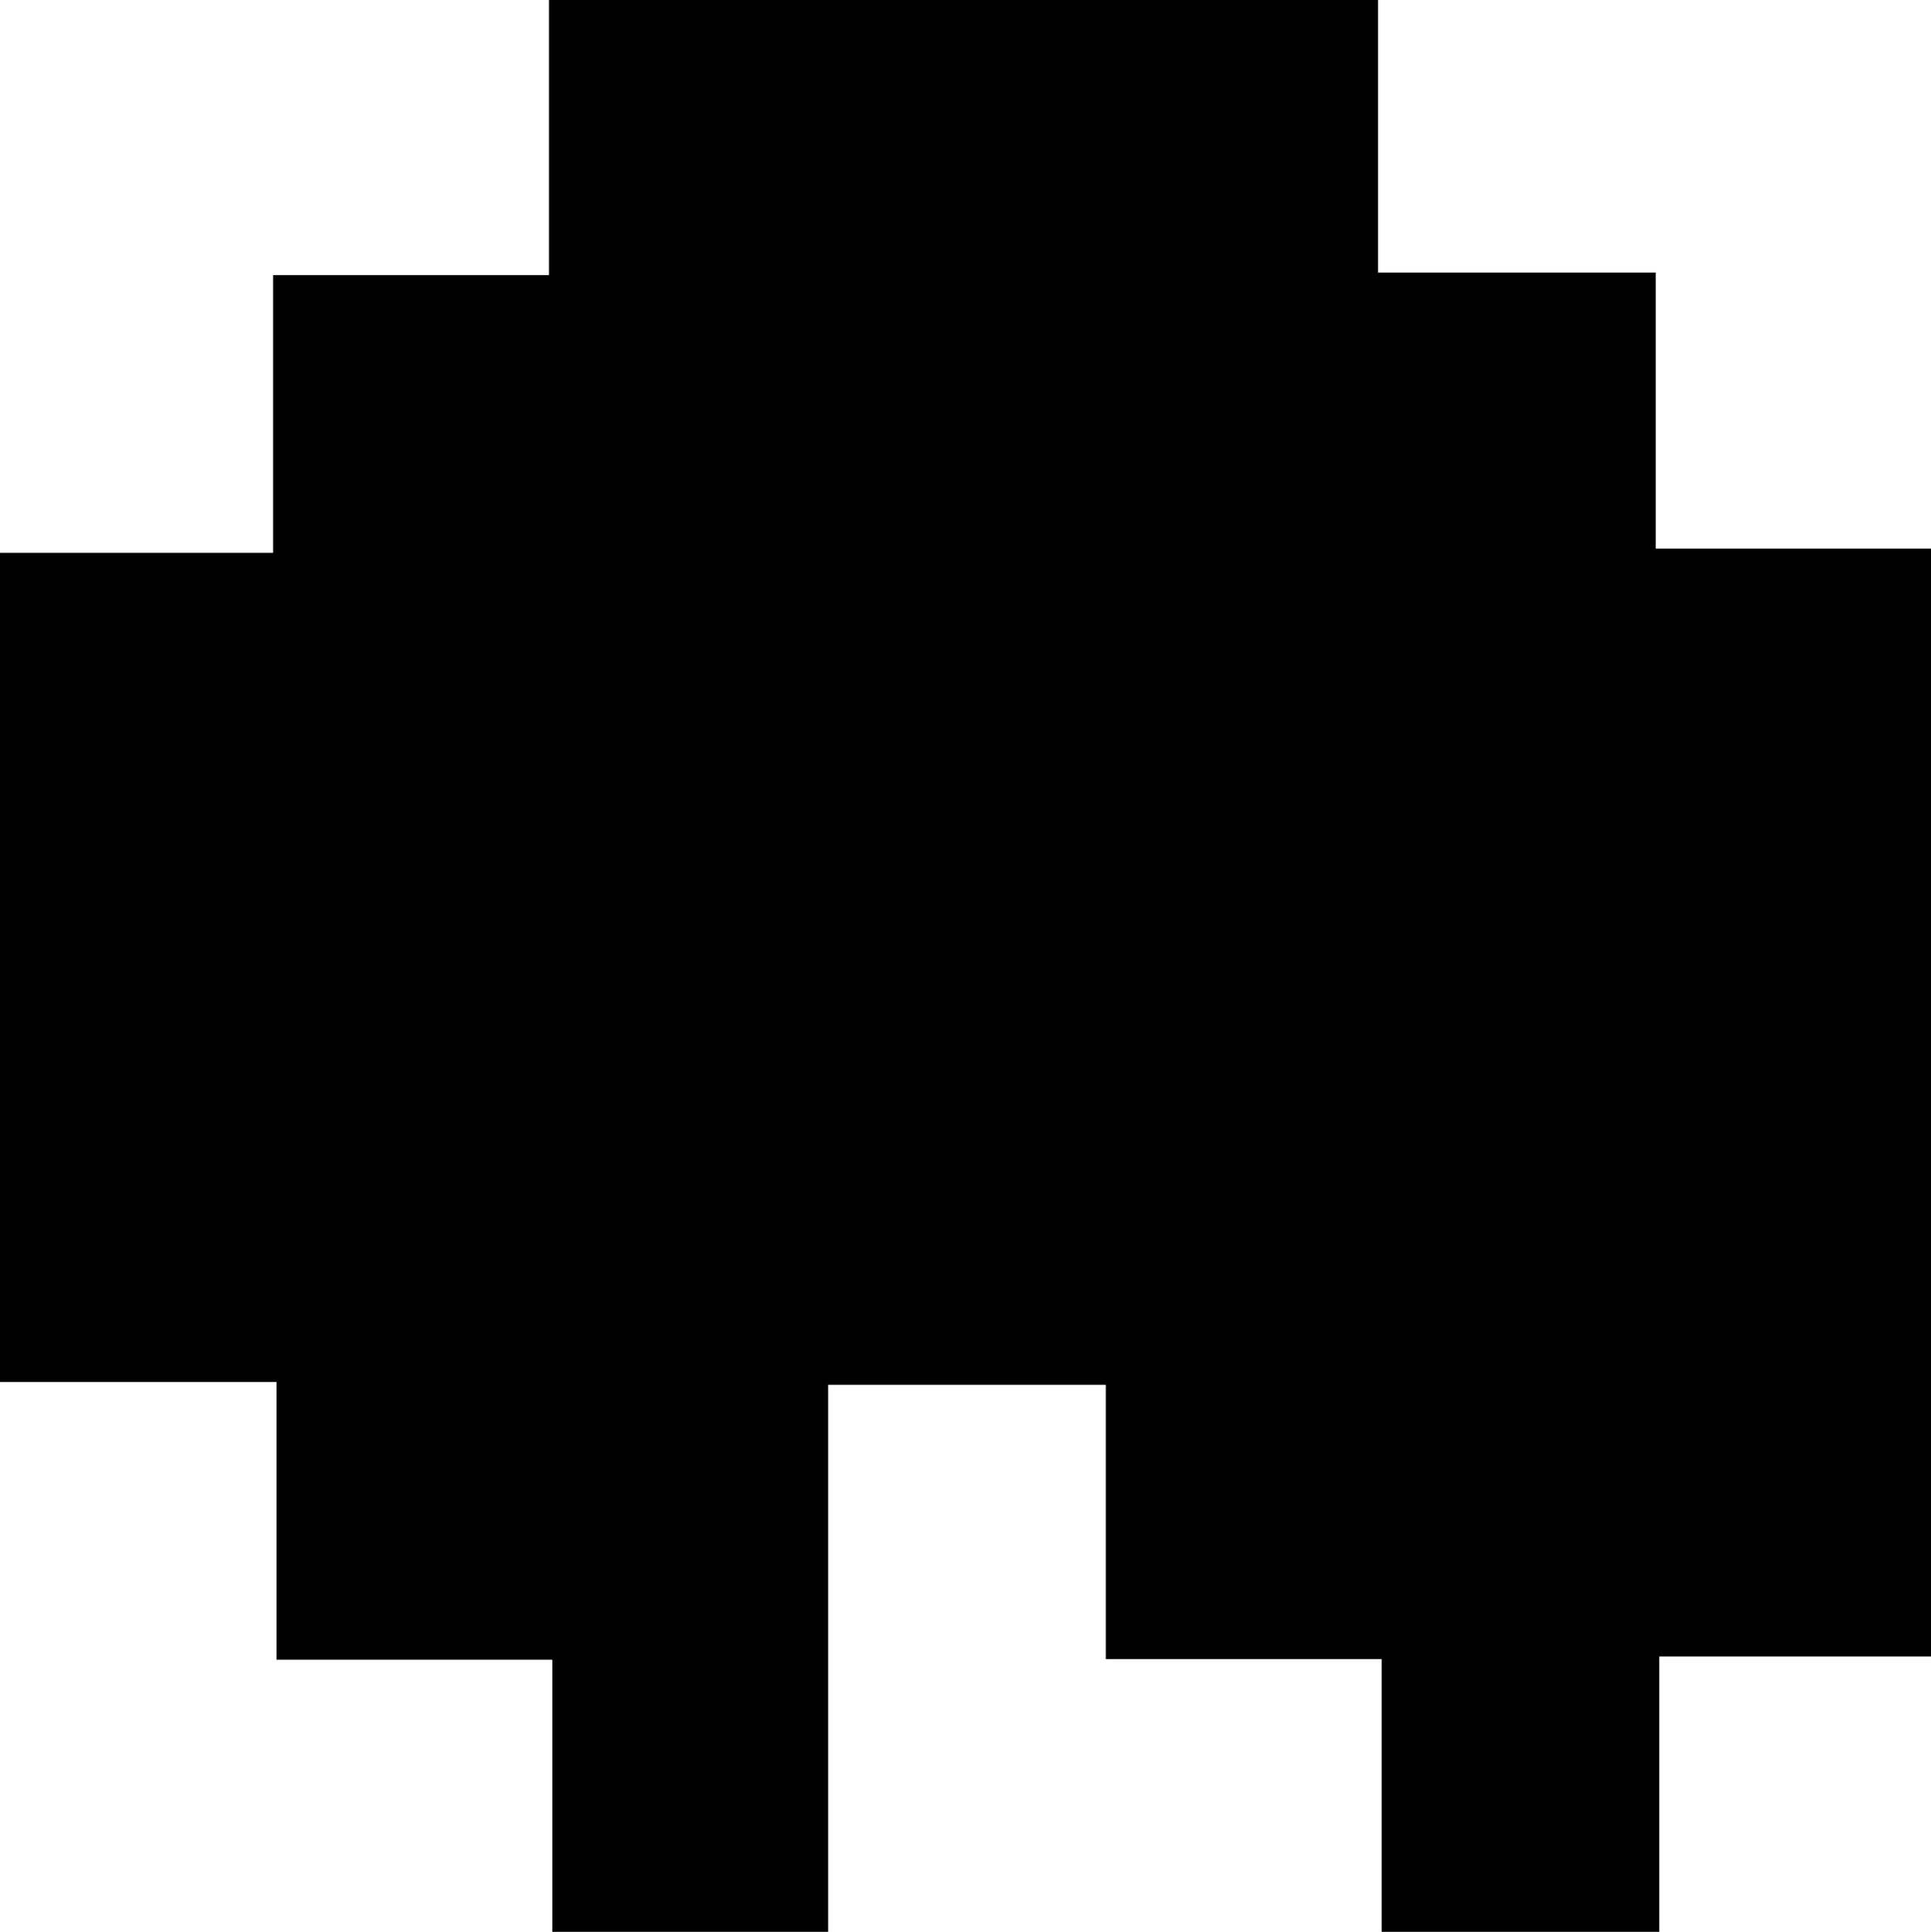 <svg id="Layer_1" data-name="Layer 1" xmlns="http://www.w3.org/2000/svg" viewBox="0 0 97.37 97.4"><path d="M89.07,76.89h-14V63.13H61.16V49.3h-14V76.89H33.25V63.16H19.34v-14H5.4V7.35H19.17v-14H33.08V-20.52H74.89V-6.78h14V7.14h13.88V63H89.07Z" transform="translate(-5.4 20.52)"/></svg>